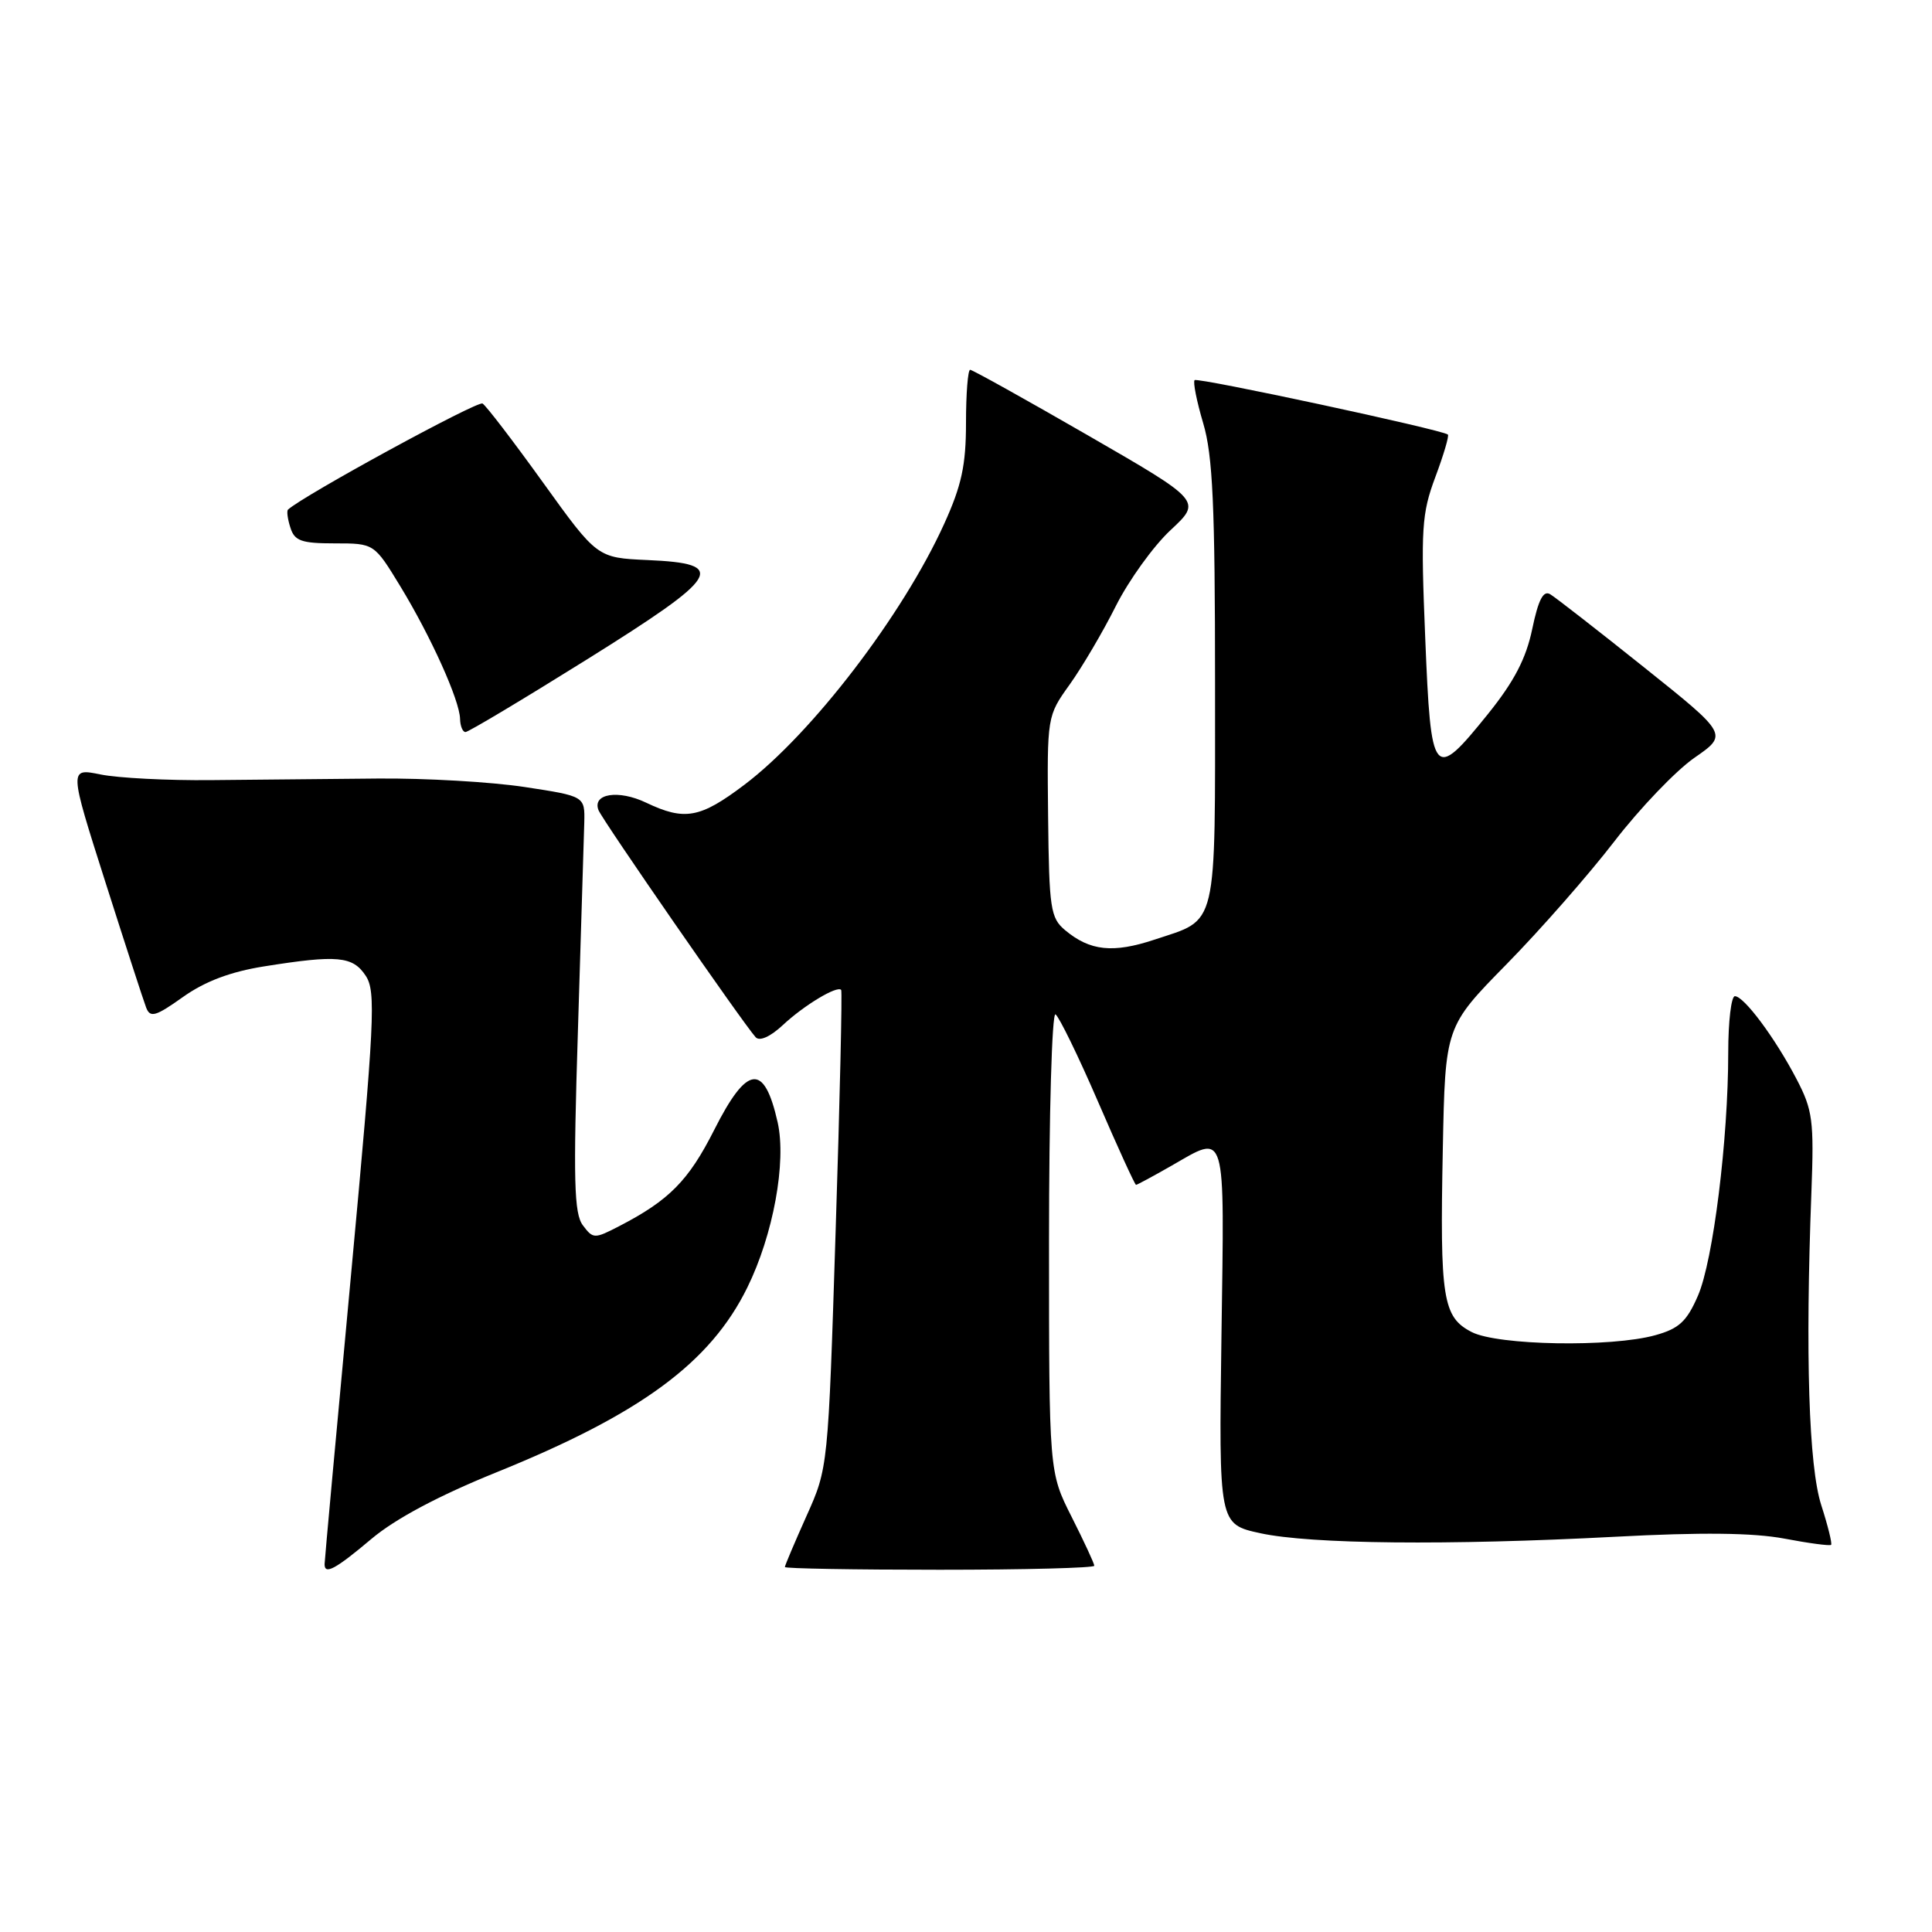 <?xml version="1.0" encoding="UTF-8" standalone="no"?>
<!DOCTYPE svg PUBLIC "-//W3C//DTD SVG 1.1//EN" "http://www.w3.org/Graphics/SVG/1.1/DTD/svg11.dtd" >
<svg xmlns="http://www.w3.org/2000/svg" xmlns:xlink="http://www.w3.org/1999/xlink" version="1.1" viewBox="0 0 256 256">
 <g >
 <path fill="currentColor"
d=" M 49.22 203.91 C 52.39 201.24 58.12 198.19 65.78 195.09 C 84.91 187.35 94.12 180.57 99.02 170.61 C 102.46 163.63 104.23 153.96 103.04 148.70 C 101.26 140.80 98.99 141.08 94.62 149.75 C 91.23 156.45 88.66 159.05 82.07 162.46 C 78.77 164.17 78.59 164.17 77.24 162.37 C 76.06 160.82 75.95 156.45 76.58 136.50 C 76.99 123.30 77.37 110.92 77.42 109.00 C 77.50 105.50 77.50 105.50 69.50 104.28 C 65.10 103.61 56.33 103.10 50.00 103.16 C 43.67 103.22 33.78 103.32 28.00 103.37 C 22.22 103.43 15.62 103.09 13.32 102.62 C 9.15 101.77 9.15 101.77 13.95 116.84 C 16.59 125.13 19.03 132.64 19.37 133.52 C 19.90 134.89 20.62 134.69 24.24 132.11 C 27.17 130.03 30.54 128.76 35.00 128.05 C 44.74 126.50 46.75 126.69 48.47 129.31 C 49.83 131.39 49.64 135.24 46.50 169.06 C 44.58 189.65 43.01 206.84 43.01 207.25 C 42.99 208.72 44.44 207.94 49.22 203.91 Z  M 145.00 207.47 C 145.00 207.18 143.65 204.27 142.00 201.00 C 139.00 195.06 139.00 195.06 139.00 164.47 C 139.00 147.62 139.39 134.12 139.86 134.41 C 140.33 134.71 142.87 139.91 145.49 145.97 C 148.11 152.04 150.38 157.00 150.53 157.00 C 150.67 157.00 152.75 155.88 155.15 154.51 C 162.60 150.25 162.24 149.08 161.85 176.98 C 161.50 201.96 161.50 201.96 167.00 203.16 C 173.69 204.61 191.88 204.79 214.00 203.63 C 225.45 203.02 232.31 203.10 236.42 203.87 C 239.67 204.49 242.47 204.86 242.63 204.70 C 242.79 204.54 242.21 202.18 241.33 199.45 C 239.67 194.31 239.20 179.49 240.02 158.00 C 240.38 148.48 240.19 147.08 238.06 143.00 C 235.22 137.55 231.09 132.00 229.88 132.00 C 229.40 132.00 229.00 135.36 229.00 139.46 C 229.00 151.01 227.00 167.06 224.99 171.68 C 223.51 175.10 222.48 176.05 219.34 176.92 C 213.49 178.55 198.45 178.28 195.00 176.50 C 191.17 174.52 190.78 172.09 191.18 152.23 C 191.50 136.04 191.50 136.04 199.62 127.77 C 204.09 123.22 210.51 115.90 213.90 111.50 C 217.29 107.10 222.07 102.11 224.52 100.41 C 228.98 97.32 228.98 97.32 217.83 88.41 C 211.70 83.51 206.11 79.16 205.41 78.74 C 204.50 78.19 203.84 79.46 203.03 83.34 C 202.22 87.25 200.64 90.29 197.17 94.60 C 189.92 103.59 189.61 103.21 188.85 84.53 C 188.25 70.04 188.38 68.06 190.19 63.21 C 191.29 60.27 192.04 57.73 191.85 57.58 C 191.06 56.93 158.69 49.98 158.29 50.37 C 158.06 50.61 158.57 53.18 159.43 56.08 C 160.70 60.35 161.00 66.96 161.00 90.61 C 161.00 123.58 161.45 121.69 152.97 124.51 C 147.48 126.33 144.43 126.01 141.14 123.26 C 139.20 121.64 139.01 120.42 138.88 108.20 C 138.74 94.91 138.74 94.89 141.74 90.70 C 143.39 88.39 146.15 83.71 147.86 80.29 C 149.58 76.88 152.84 72.35 155.11 70.24 C 159.24 66.39 159.24 66.39 144.16 57.69 C 135.87 52.91 128.85 49.00 128.55 49.00 C 128.25 49.00 128.00 52.16 128.00 56.02 C 128.00 61.63 127.42 64.33 125.11 69.41 C 119.64 81.48 107.57 97.24 98.63 103.99 C 92.77 108.42 90.72 108.79 85.62 106.36 C 81.96 104.61 78.46 105.15 79.30 107.34 C 79.79 108.63 98.44 135.57 100.13 137.44 C 100.65 138.01 102.08 137.37 103.74 135.82 C 106.53 133.21 110.93 130.56 111.46 131.17 C 111.61 131.35 111.29 145.68 110.73 163.00 C 109.73 194.50 109.73 194.50 106.86 200.89 C 105.29 204.40 104.00 207.44 104.00 207.64 C 104.00 207.84 113.22 208.00 124.50 208.00 C 135.78 208.00 145.00 207.76 145.00 207.47 Z  M 77.74 87.40 C 95.58 76.25 96.55 74.68 85.80 74.21 C 79.13 73.91 79.13 73.91 71.97 63.96 C 68.03 58.48 64.42 53.76 63.94 53.47 C 63.29 53.06 40.08 65.72 38.16 67.53 C 37.97 67.70 38.11 68.78 38.48 69.92 C 39.03 71.68 39.95 72.00 44.36 72.00 C 49.58 72.00 49.58 72.00 53.04 77.68 C 57.11 84.37 60.90 92.78 60.96 95.25 C 60.98 96.21 61.31 97.00 61.68 97.00 C 62.06 97.00 69.28 92.68 77.74 87.40 Z "/>
</g>
</svg>